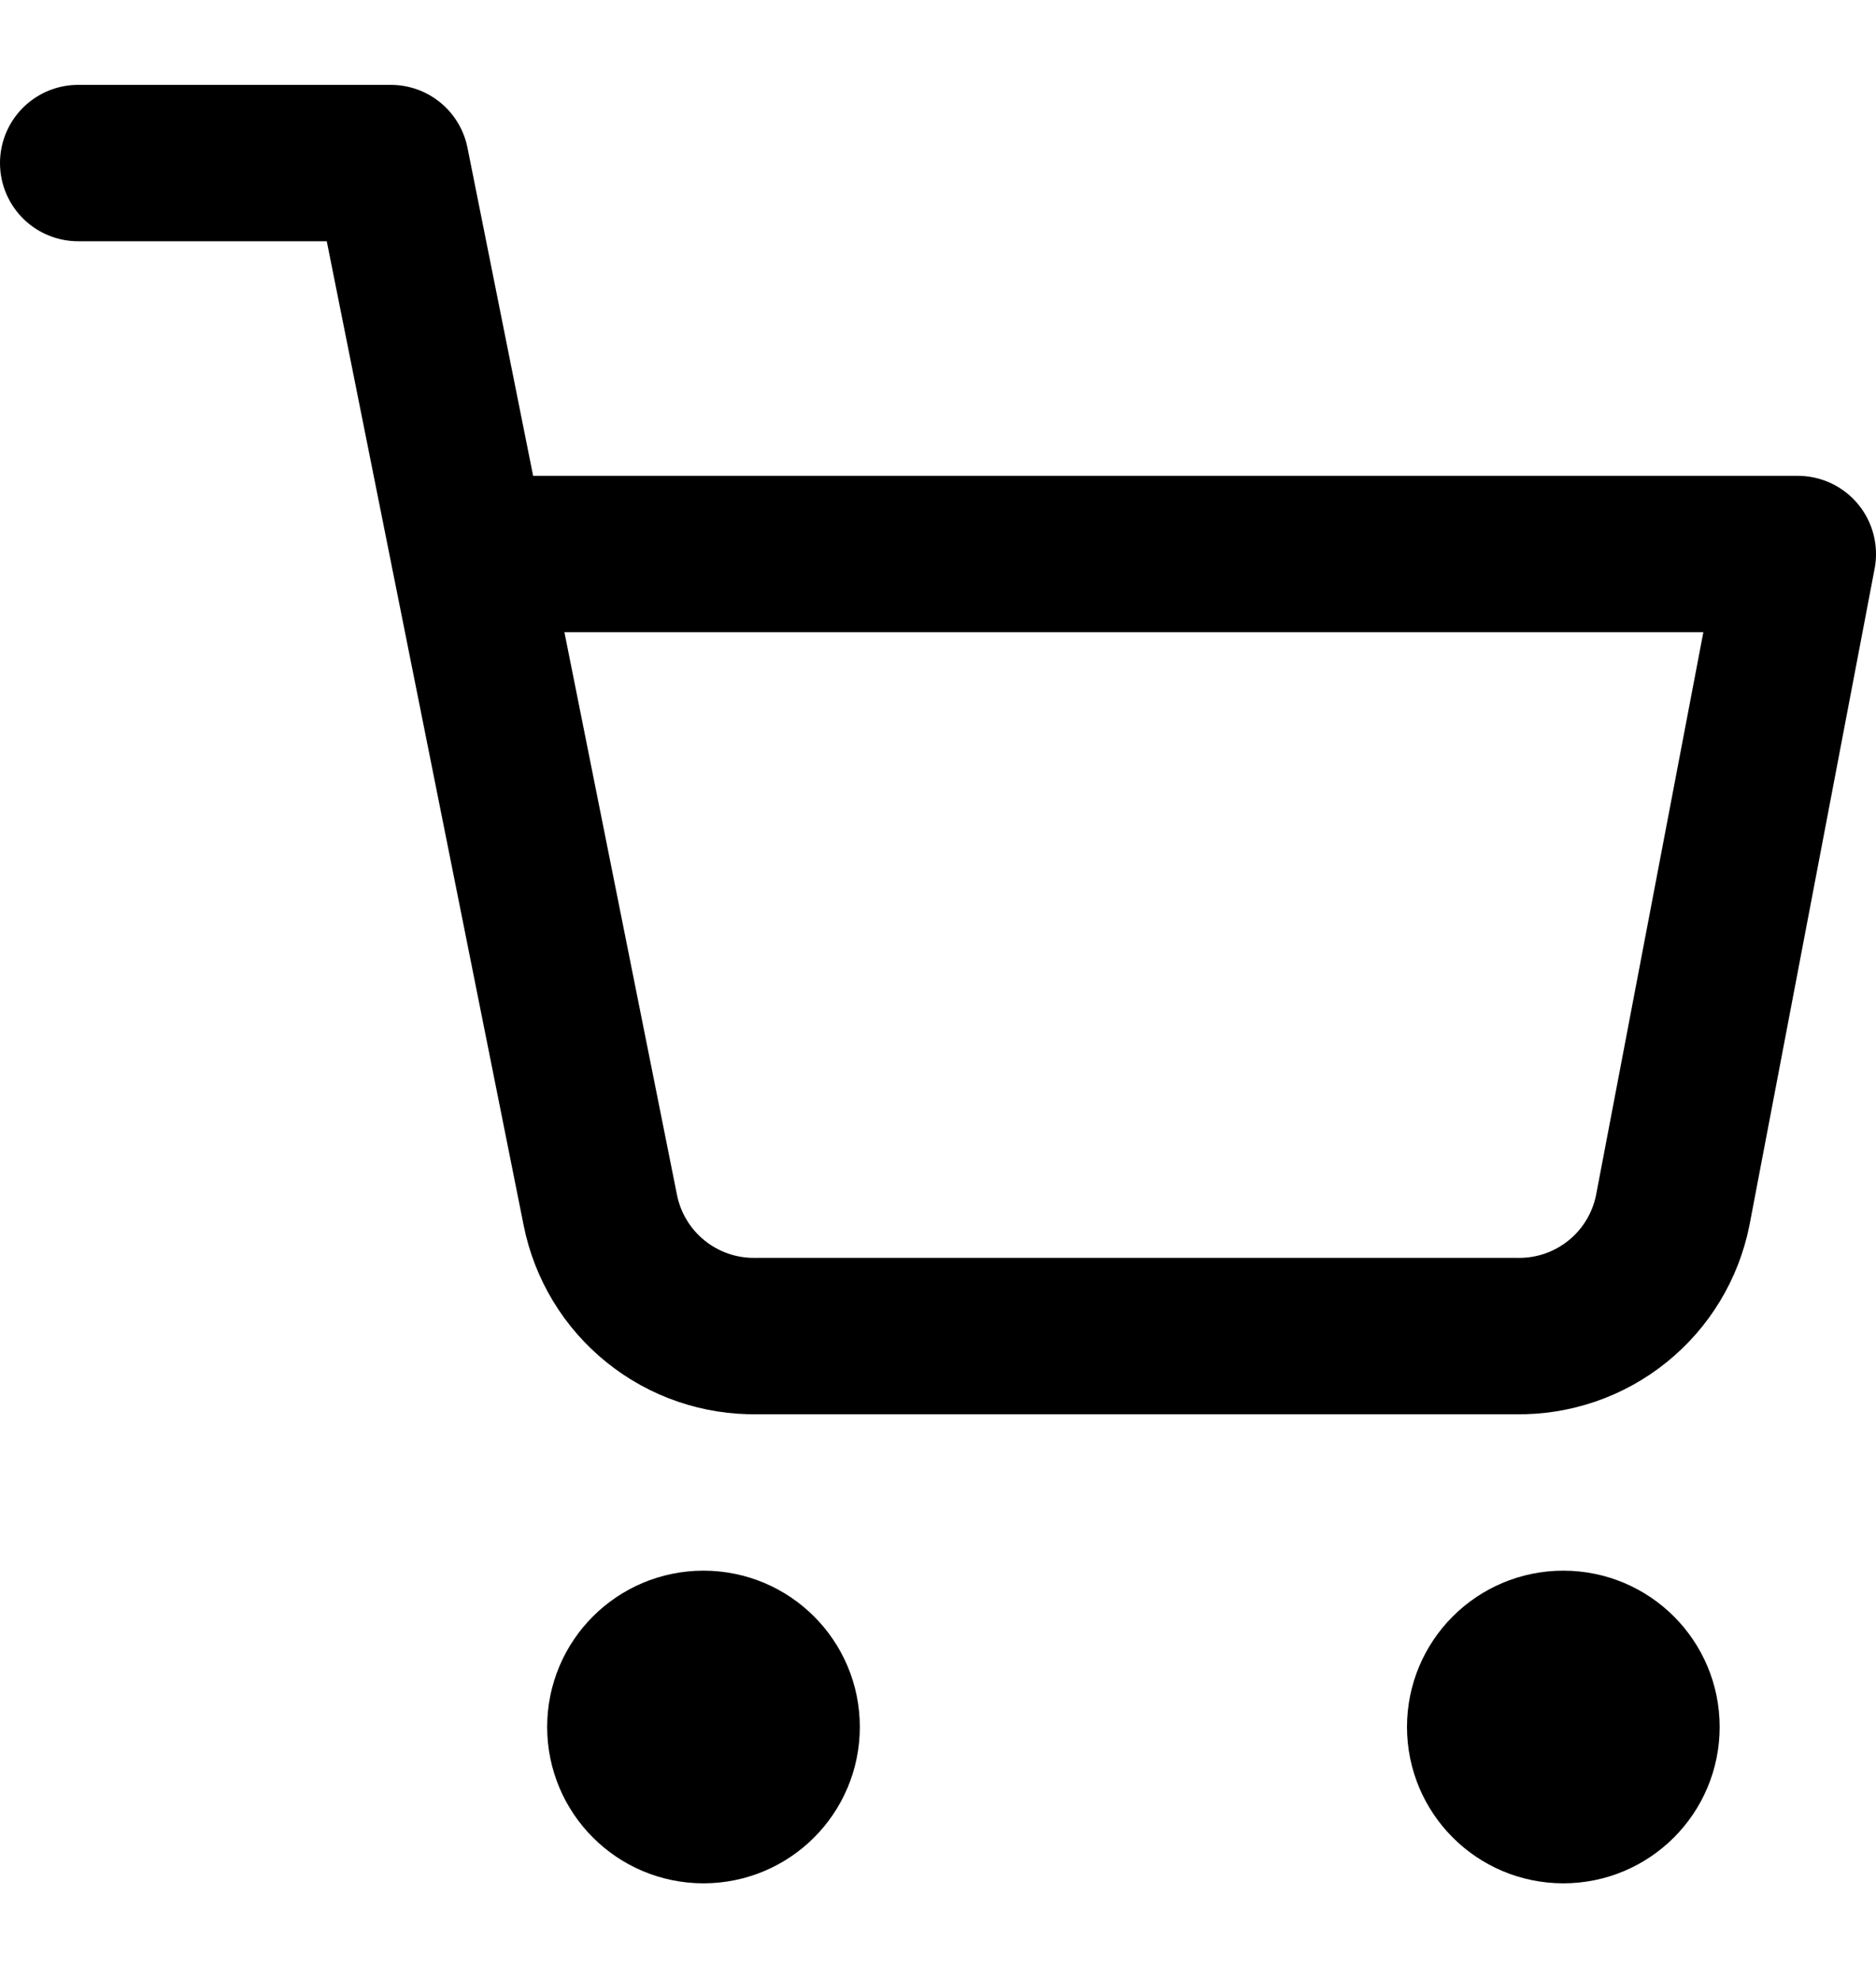 <svg width="18" height="19" viewBox="0 0 18 19" fill="none" xmlns="http://www.w3.org/2000/svg">
    <g clip-path="url(#clip0_1499_62772)">
        <path d="M6.75 17.314C7.164 17.314 7.5 16.979 7.5 16.564C7.5 16.15 7.164 15.815 6.75 15.815C6.336 15.815 6 16.15 6 16.564C6 16.979 6.336 17.314 6.75 17.314Z"
              stroke="currentColor" stroke-width="1.5" stroke-linecap="round" stroke-linejoin="round"/>
        <path d="M15 17.314C15.414 17.314 15.75 16.979 15.75 16.564C15.75 16.15 15.414 15.815 15 15.815C14.586 15.815 14.25 16.15 14.25 16.564C14.25 16.979 14.586 17.314 15 17.314Z"
              stroke="currentColor" stroke-width="1.5" stroke-linecap="round" stroke-linejoin="round"/>
        <path d="M0.75 1.564H3.75L5.76 11.607C5.829 11.952 6.016 12.262 6.291 12.483C6.565 12.704 6.908 12.821 7.26 12.815H14.55C14.902 12.821 15.245 12.704 15.519 12.483C15.794 12.262 15.981 11.952 16.05 11.607L17.25 5.314H4.5"
              stroke="currentColor" stroke-width="1.5" stroke-linecap="round" stroke-linejoin="round"/>
    </g>
    <defs>
        <clipPath id="clip0_1499_62772">
            <rect width="18" height="18" fill="white" transform="translate(0 0.814)"/>
        </clipPath>
    </defs>
</svg>
